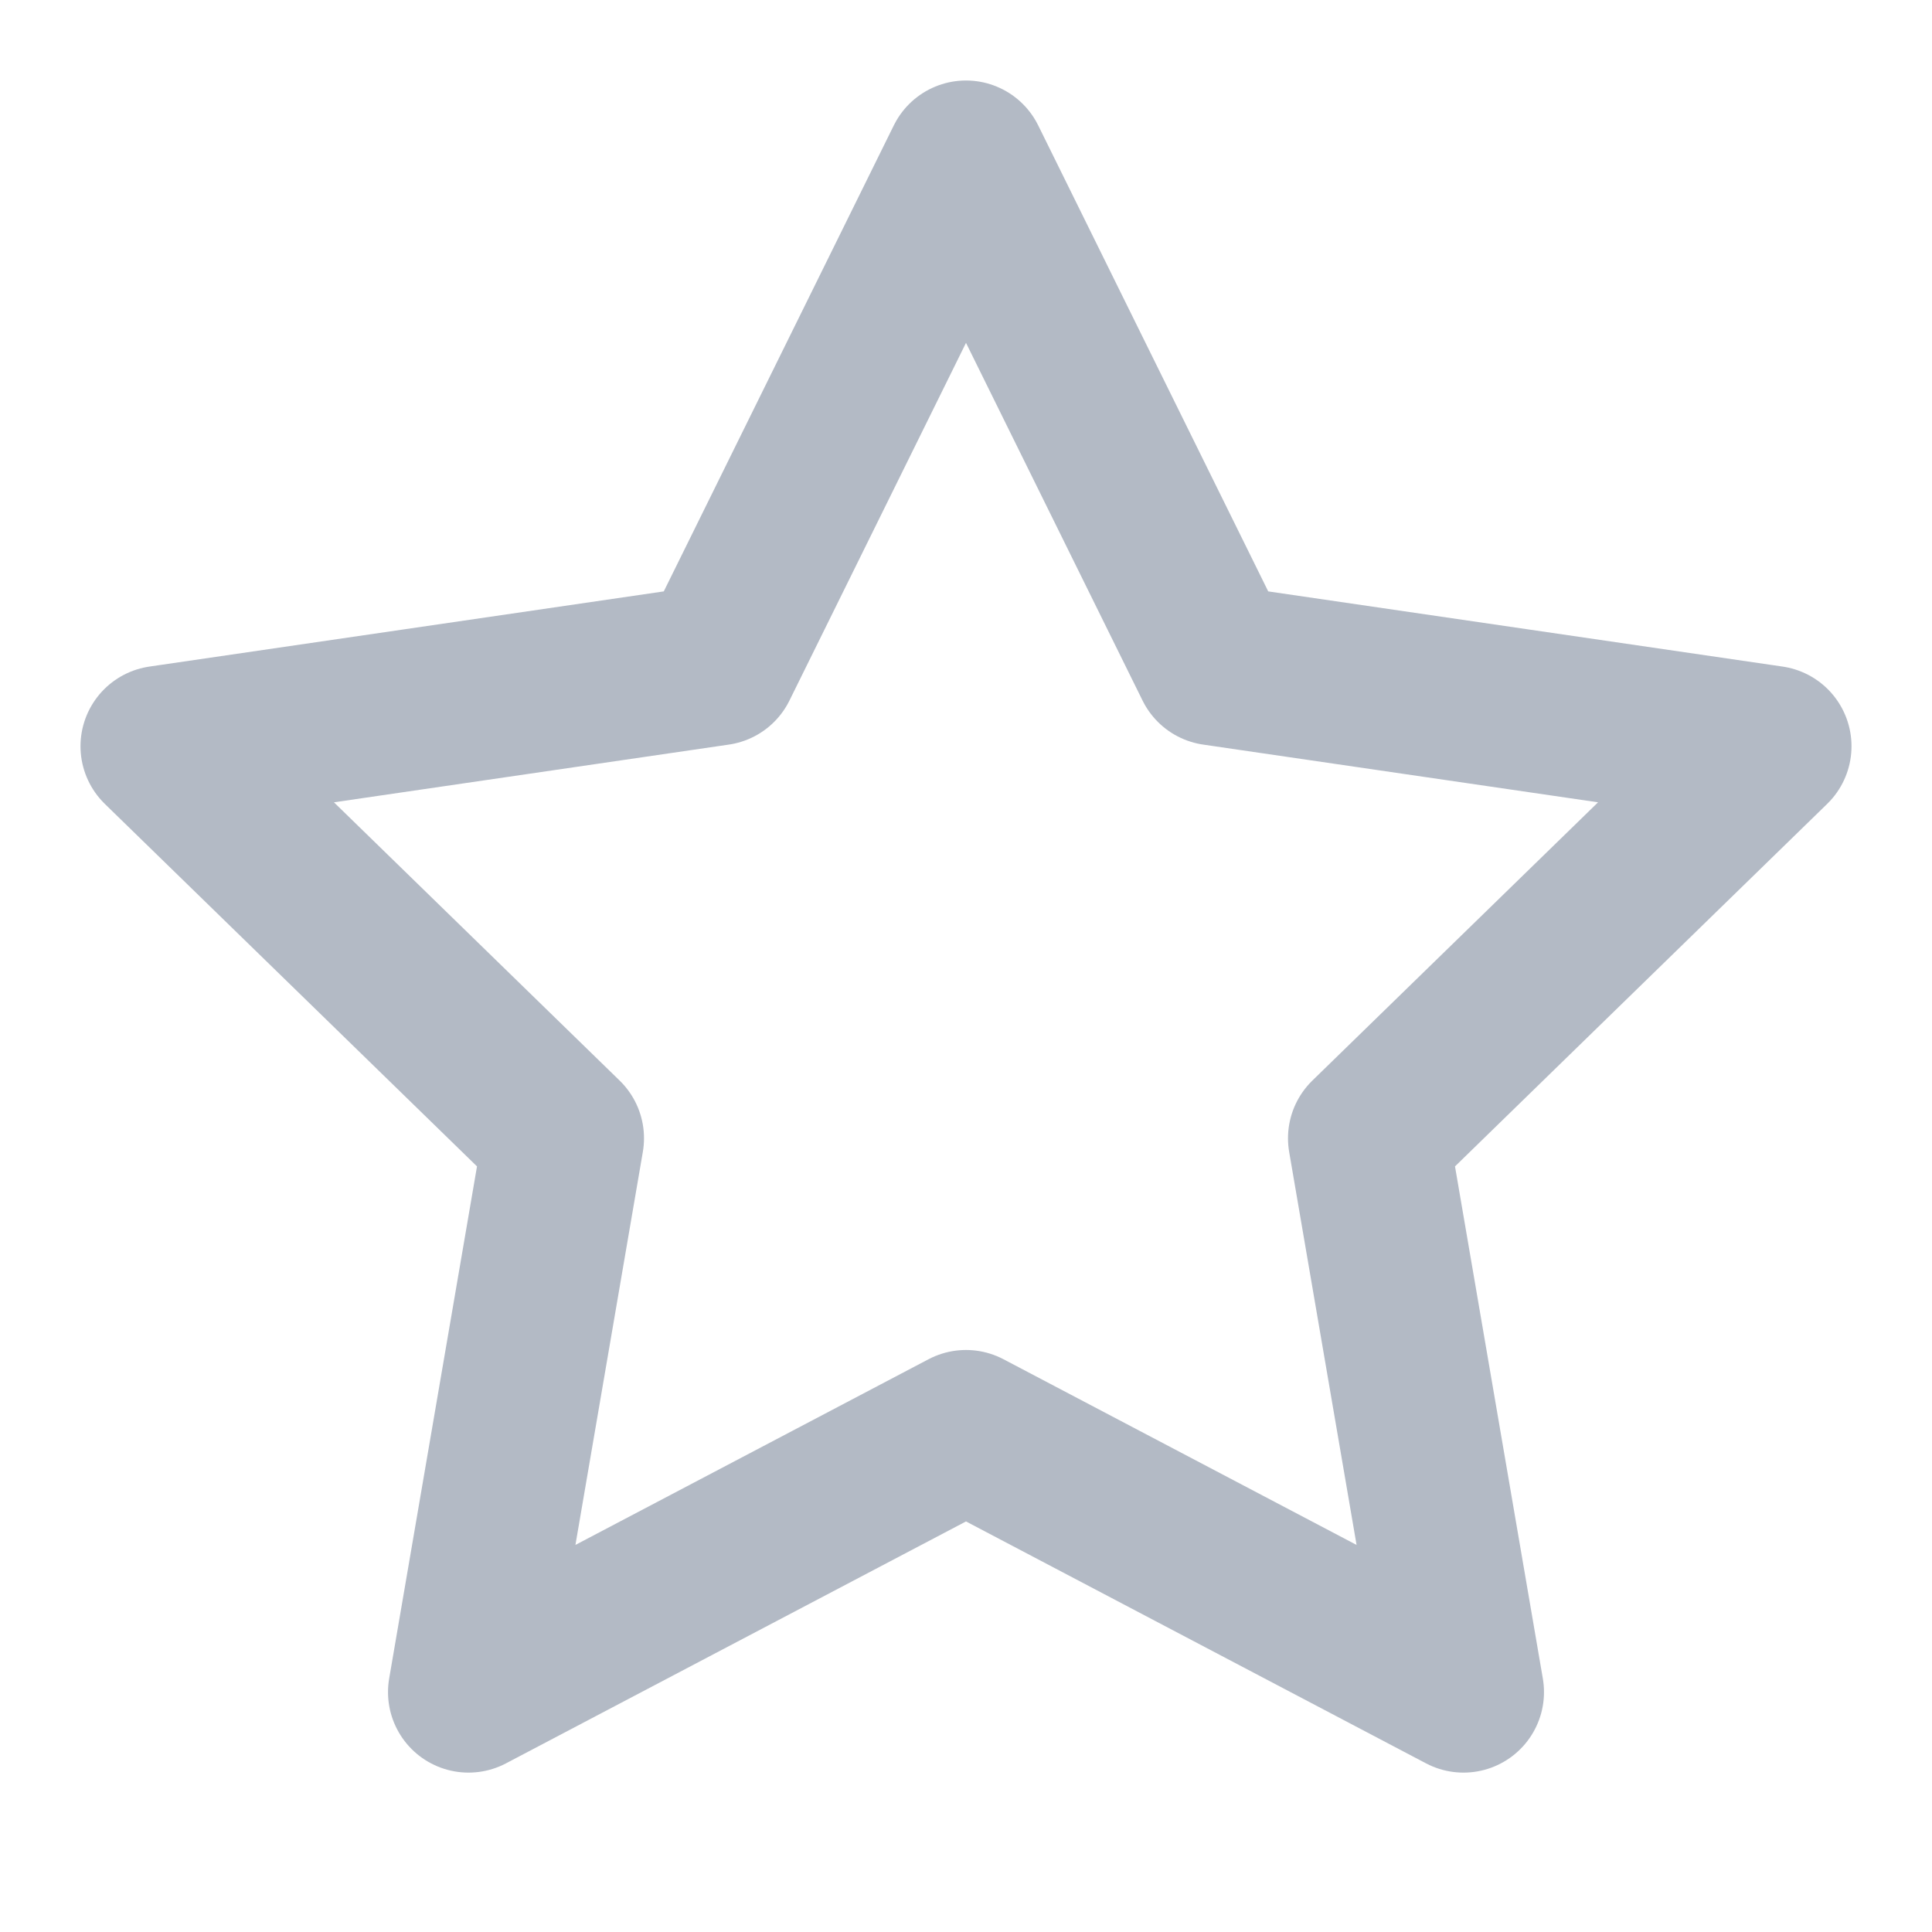 <svg 
  xmlns="http://www.w3.org/2000/svg" 
  width="24" 
  height="24" 
  viewBox="0 0 24 24" 
  fill="none" 
  stroke="#b3bac5" 
  stroke-width="2" 
  stroke-linecap="round" 
  stroke-linejoin="round" 
  class="lucide lucide-star w-4 h-4"
  >
  <polygon 
    points="12 2 15.09 8.26 22 9.27 17 14.14 18.18 21.02 12 17.77 5.82 21.02 7 14.14 2 9.27 8.91 8.26 12 2">
  </polygon>
</svg>